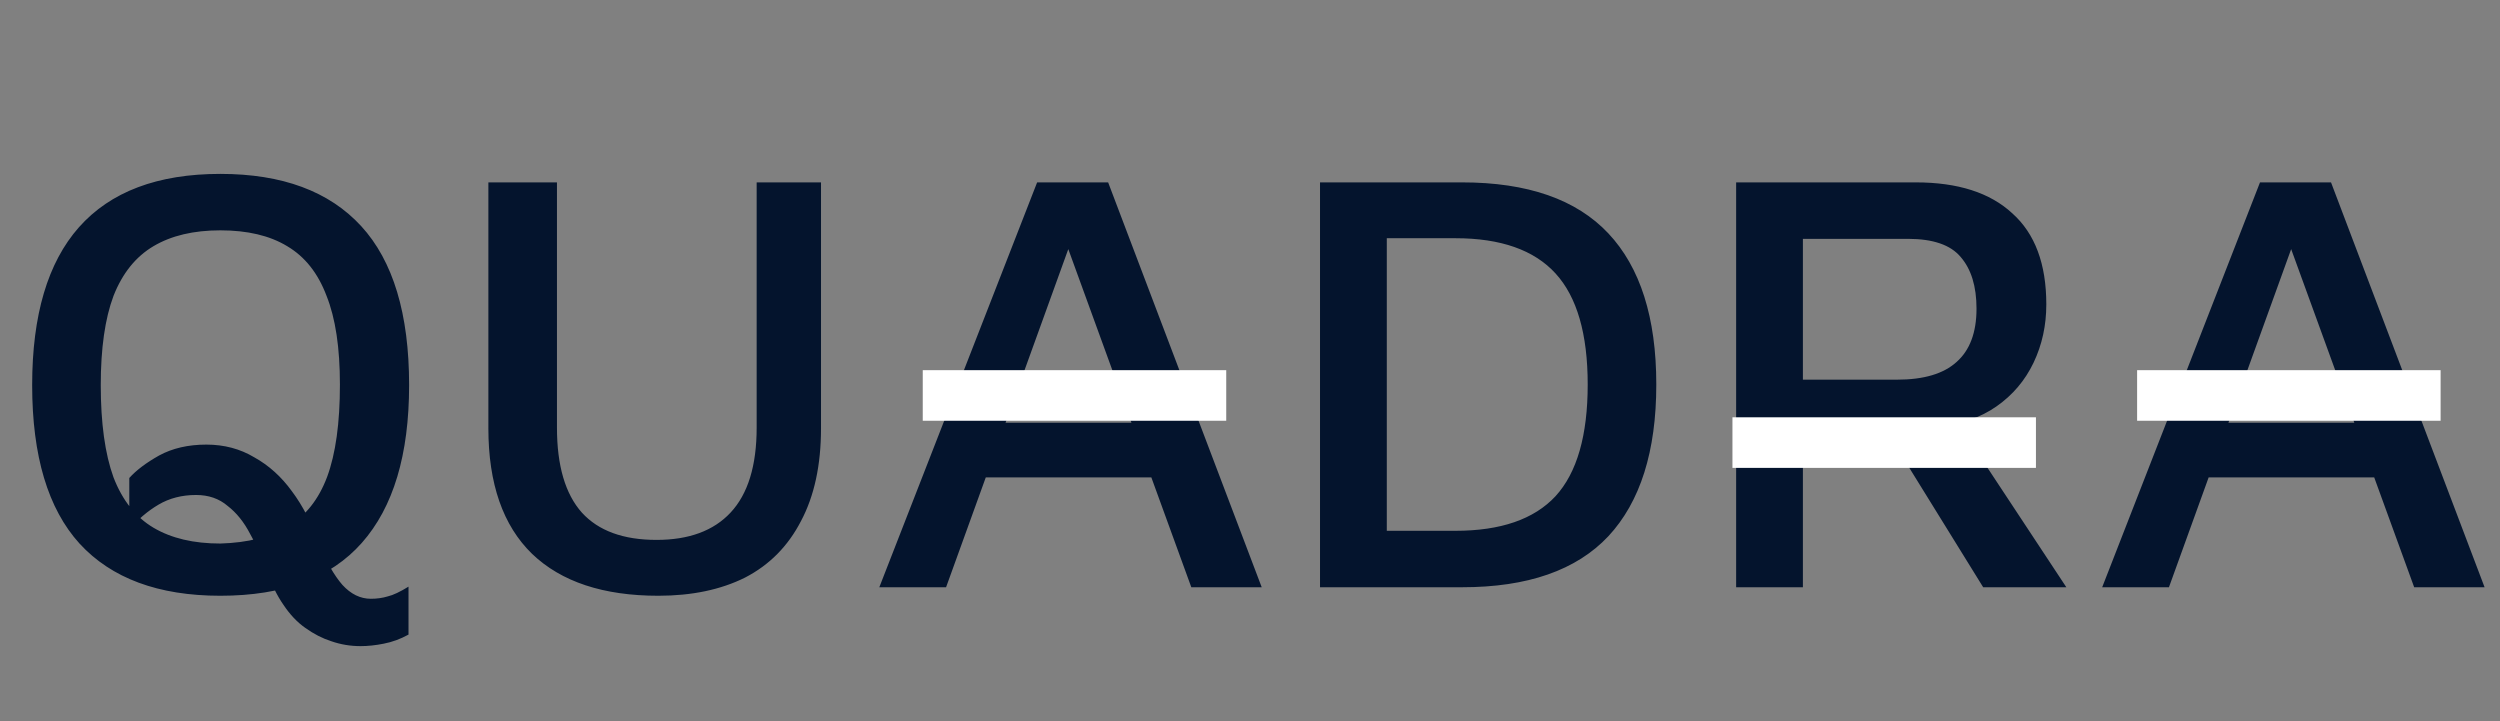 <svg width="149" height="43" viewBox="0 0 149 43" fill="none" xmlns="http://www.w3.org/2000/svg">
<rect x="0" y="0" width="149" height="43" fill="#808080" stroke="none"/>
<path d="M13.132 35.507C9.442 35.507 6.644 34.469 4.739 32.395C2.858 30.321 1.917 27.174 1.917 22.953C1.917 18.781 2.846 15.646 4.703 13.547C6.584 11.425 9.394 10.364 13.132 10.364C16.822 10.364 19.62 11.401 21.525 13.475C23.43 15.549 24.383 18.709 24.383 22.953C24.383 27.101 23.442 30.237 21.561 32.359C19.704 34.457 16.895 35.507 13.132 35.507ZM13.132 32.395C14.772 32.347 16.111 32.009 17.148 31.382C18.209 30.755 18.993 29.767 19.499 28.416C20.006 27.041 20.259 25.208 20.259 22.917C20.259 20.722 19.994 18.962 19.463 17.635C18.956 16.285 18.173 15.296 17.111 14.669C16.075 14.042 14.748 13.728 13.132 13.728C11.54 13.728 10.214 14.042 9.153 14.669C8.091 15.296 7.296 16.285 6.765 17.635C6.259 18.986 6.005 20.759 6.005 22.953C6.005 25.22 6.259 27.053 6.765 28.452C7.296 29.827 8.091 30.828 9.153 31.455C10.214 32.082 11.54 32.395 13.132 32.395ZM22.104 35.687C22.466 35.687 22.803 35.639 23.117 35.543C23.43 35.47 23.84 35.277 24.347 34.964V37.822C23.864 38.087 23.37 38.268 22.864 38.364C22.381 38.461 21.923 38.509 21.489 38.509C20.886 38.509 20.307 38.413 19.752 38.22C19.222 38.051 18.703 37.786 18.197 37.424C17.715 37.086 17.28 36.628 16.895 36.049C16.509 35.494 16.183 34.831 15.918 34.059C15.628 33.239 15.291 32.492 14.905 31.817C14.543 31.117 14.097 30.562 13.566 30.152C13.06 29.718 12.433 29.501 11.685 29.501C10.841 29.501 10.093 29.694 9.442 30.08C8.791 30.466 8.212 30.96 7.706 31.563V28.488C8.116 28.03 8.707 27.584 9.478 27.15C10.274 26.716 11.215 26.498 12.3 26.498C13.361 26.498 14.314 26.752 15.158 27.258C16.026 27.741 16.774 28.416 17.401 29.284C18.052 30.152 18.583 31.189 18.993 32.395C19.451 33.481 19.921 34.301 20.404 34.855C20.91 35.41 21.477 35.687 22.104 35.687ZM39.237 35.507C35.957 35.507 33.448 34.674 31.712 33.01C29.975 31.322 29.107 28.826 29.107 25.522V10.87H33.195V25.486C33.195 27.753 33.69 29.441 34.678 30.55C35.667 31.636 37.15 32.178 39.128 32.178C41.057 32.178 42.529 31.636 43.542 30.55C44.579 29.441 45.097 27.753 45.097 25.486V10.87H48.932V25.522C48.932 27.716 48.534 29.561 47.738 31.057C46.966 32.552 45.857 33.673 44.41 34.421C42.963 35.145 41.238 35.507 39.237 35.507ZM52.407 35L61.813 10.87H66.045L75.198 35H71.002L62.934 12.824L64.454 12.679L56.386 35H52.407ZM57.038 28.452L58.195 25.196H69.663L69.989 28.452H57.038ZM78.673 35V10.87H87.139C91.046 10.87 93.952 11.883 95.857 13.909C97.763 15.935 98.715 18.938 98.715 22.917C98.715 26.896 97.763 29.911 95.857 31.961C93.952 33.987 91.046 35 87.139 35H78.673ZM82.653 31.636H86.741C89.442 31.636 91.432 30.948 92.71 29.573C93.988 28.175 94.627 25.956 94.627 22.917C94.627 19.902 93.988 17.695 92.71 16.297C91.432 14.898 89.442 14.198 86.741 14.198H82.653V31.636ZM103.474 35V10.87H114.182C116.691 10.87 118.608 11.485 119.934 12.715C121.285 13.921 121.96 15.73 121.96 18.142C121.96 19.396 121.707 20.553 121.201 21.615C120.694 22.676 119.959 23.544 118.994 24.219C118.029 24.895 116.884 25.281 115.557 25.377L115.991 24.147L123.154 35H118.198L111.505 24.183L113.35 25.884H107.453V35H103.474ZM107.453 22.628H113.061C114.653 22.628 115.834 22.278 116.606 21.578C117.402 20.879 117.8 19.818 117.8 18.395C117.8 17.069 117.486 16.044 116.859 15.32C116.256 14.596 115.207 14.235 113.712 14.235H107.453V22.628ZM125.29 35L134.696 10.87H138.929L148.081 35H143.885L135.817 12.824L137.337 12.679L129.269 35H125.29ZM129.921 28.452L131.078 25.196H142.546L142.872 28.452H129.921Z" fill="#04142D"/>
<rect x="54.996" y="22.062" width="18.088" height="3.015" fill="white"/>
<rect x="127.372" y="22.062" width="18.088" height="3.015" fill="white"/>
<rect x="103.254" y="24.871" width="18.088" height="3.015" fill="white"/>
</svg>
